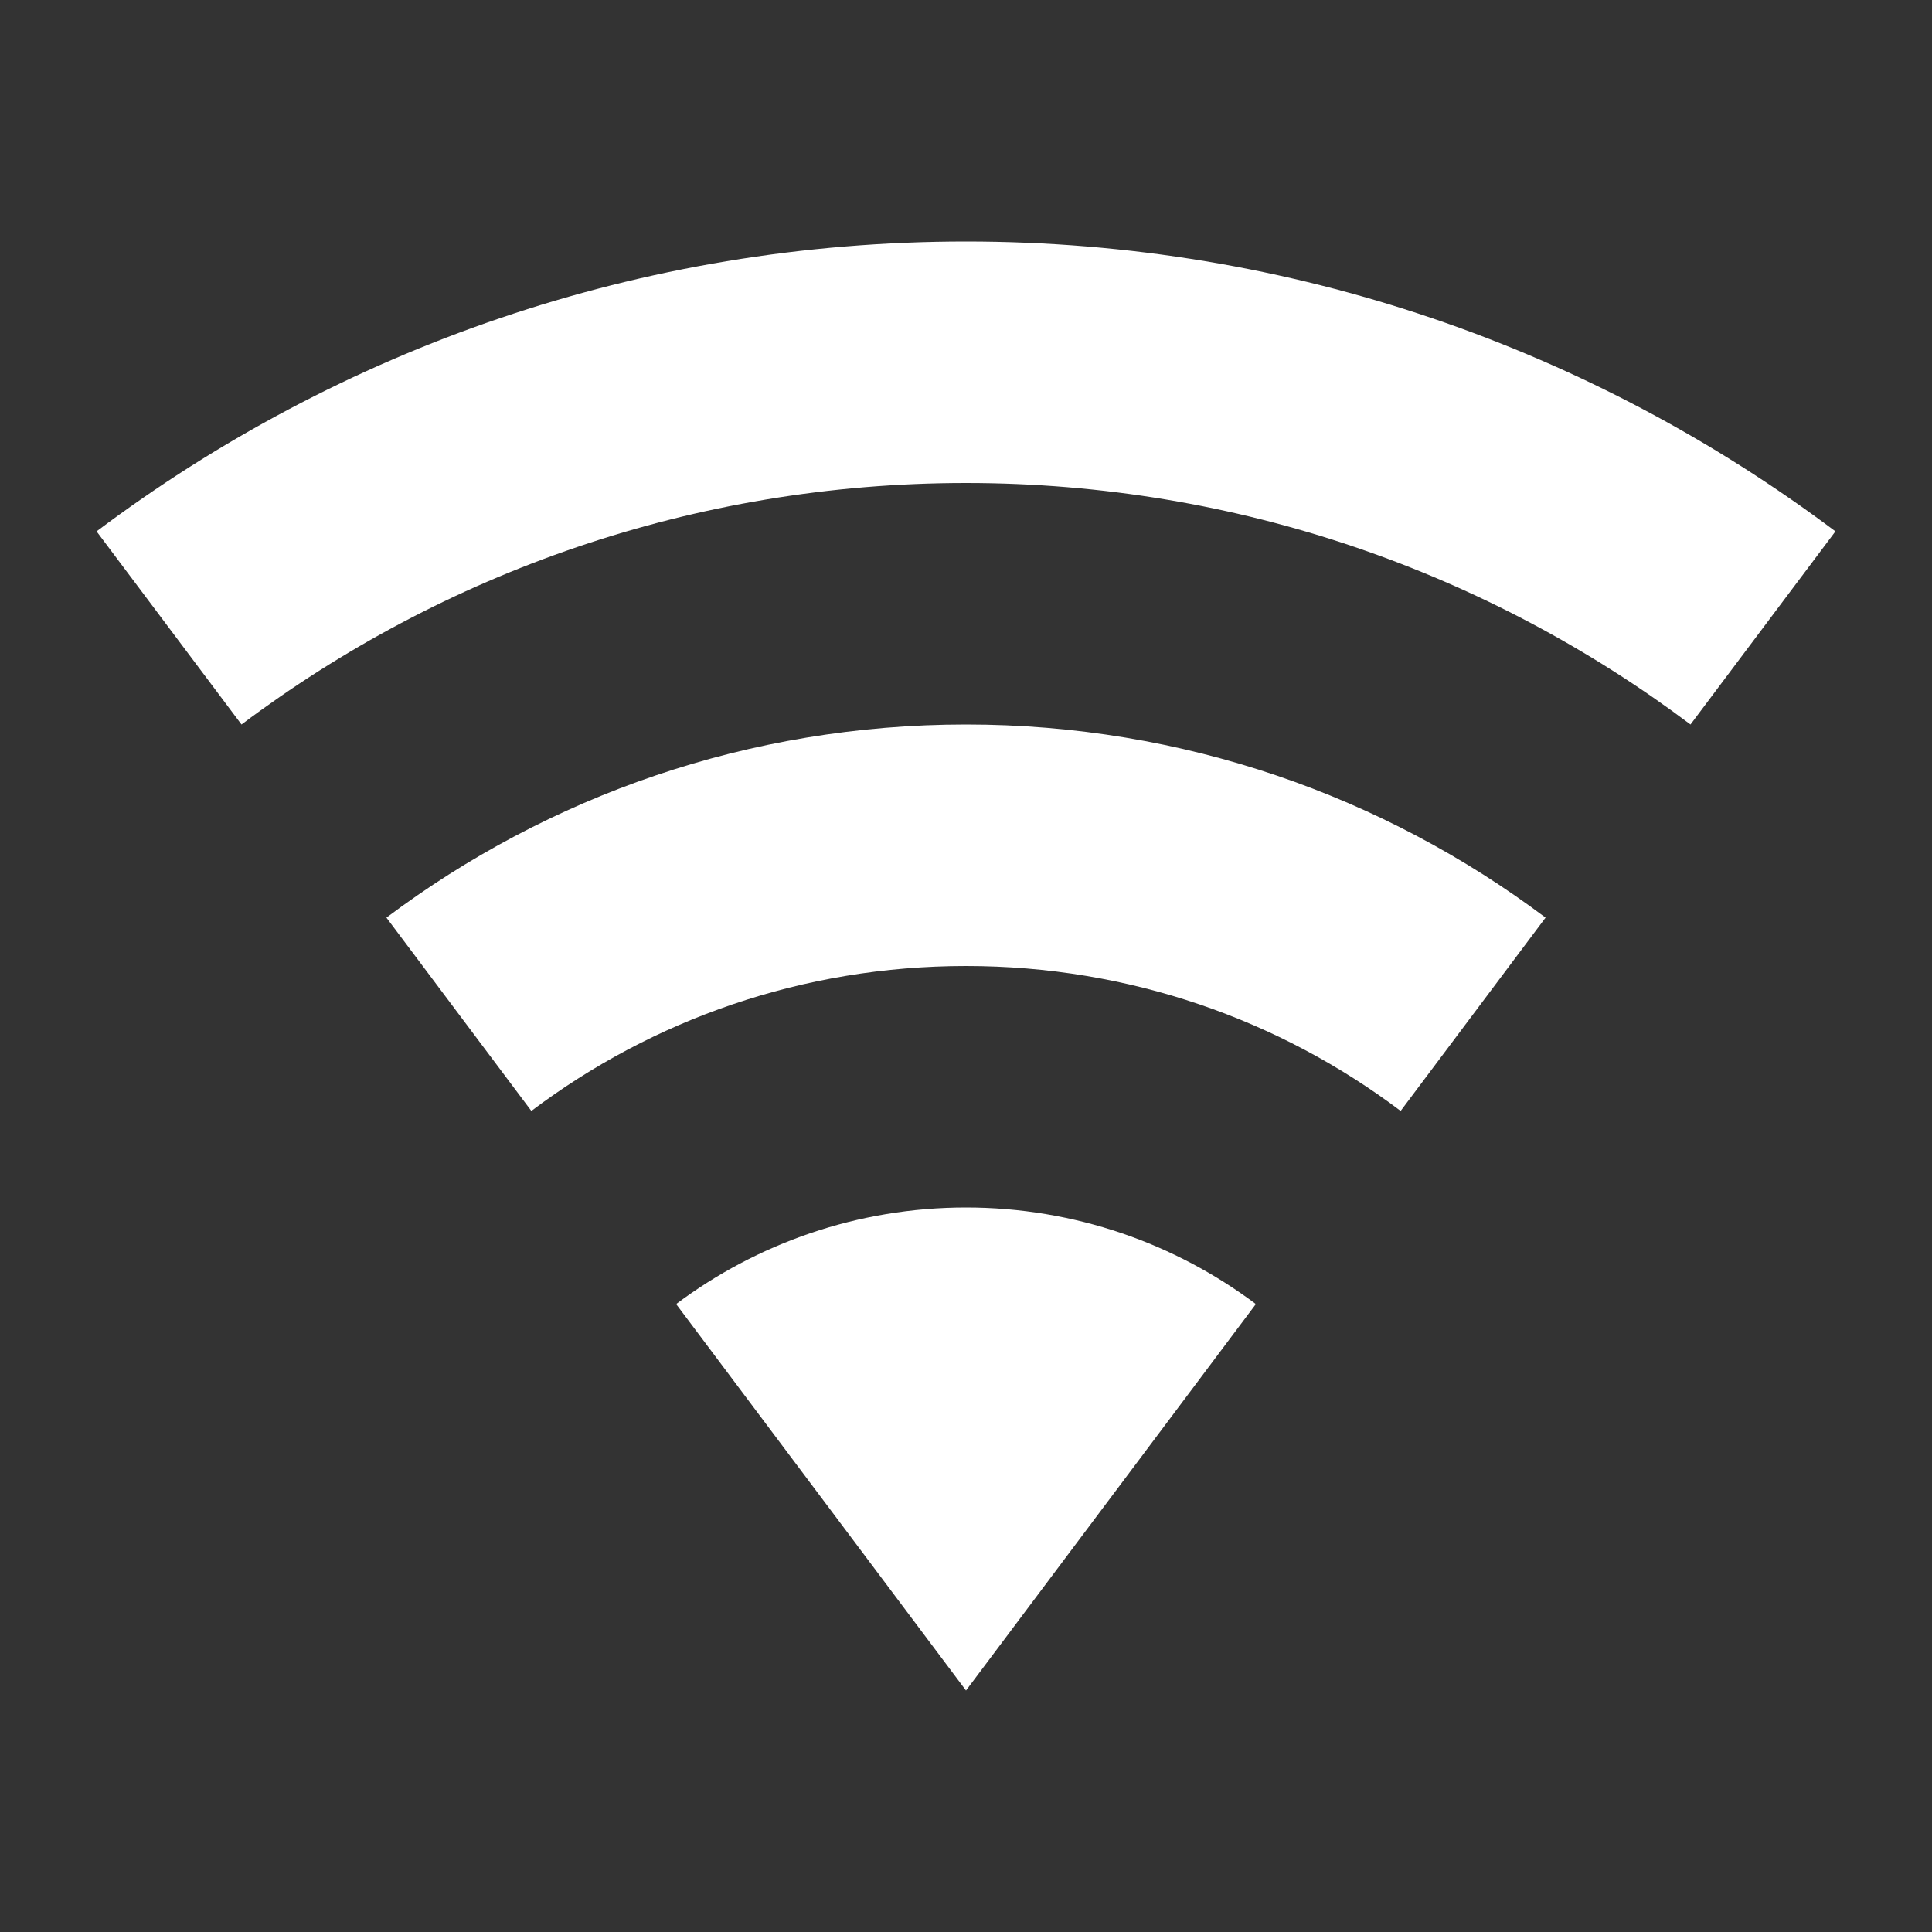 
<svg xmlns="http://www.w3.org/2000/svg" xmlns:xlink="http://www.w3.org/1999/xlink" width="64" height="64" viewBox="0 0 64 64" version="1.1">
<rect x="0" y="0" width="64" height="64" fill="#333333" stroke="none"/>
<g id="surface1">
<path style=" stroke:none;fill-rule:nonzero;fill:rgb(100%,100%,100%);fill-opacity:1;" d="M 32 56 L 41.602 43.199 C 38.934 41.199 35.602 40 32 40 C 28.398 40 25.066 41.199 22.398 43.199 L 32 56 M 32 8 C 21.199 8 11.227 11.574 3.199 17.602 L 8 24 C 14.668 18.988 22.988 16 32 16 C 41.012 16 49.332 18.988 56 24 L 60.801 17.602 C 52.773 11.574 42.801 8 32 8 M 32 24 C 24.801 24 18.16 26.375 12.801 30.398 L 17.602 36.801 C 21.602 33.785 26.586 32 32 32 C 37.414 32 42.398 33.785 46.398 36.801 L 51.199 30.398 C 45.84 26.375 39.199 24 32 24 Z M 32 24 "/>
</g>
</svg>
